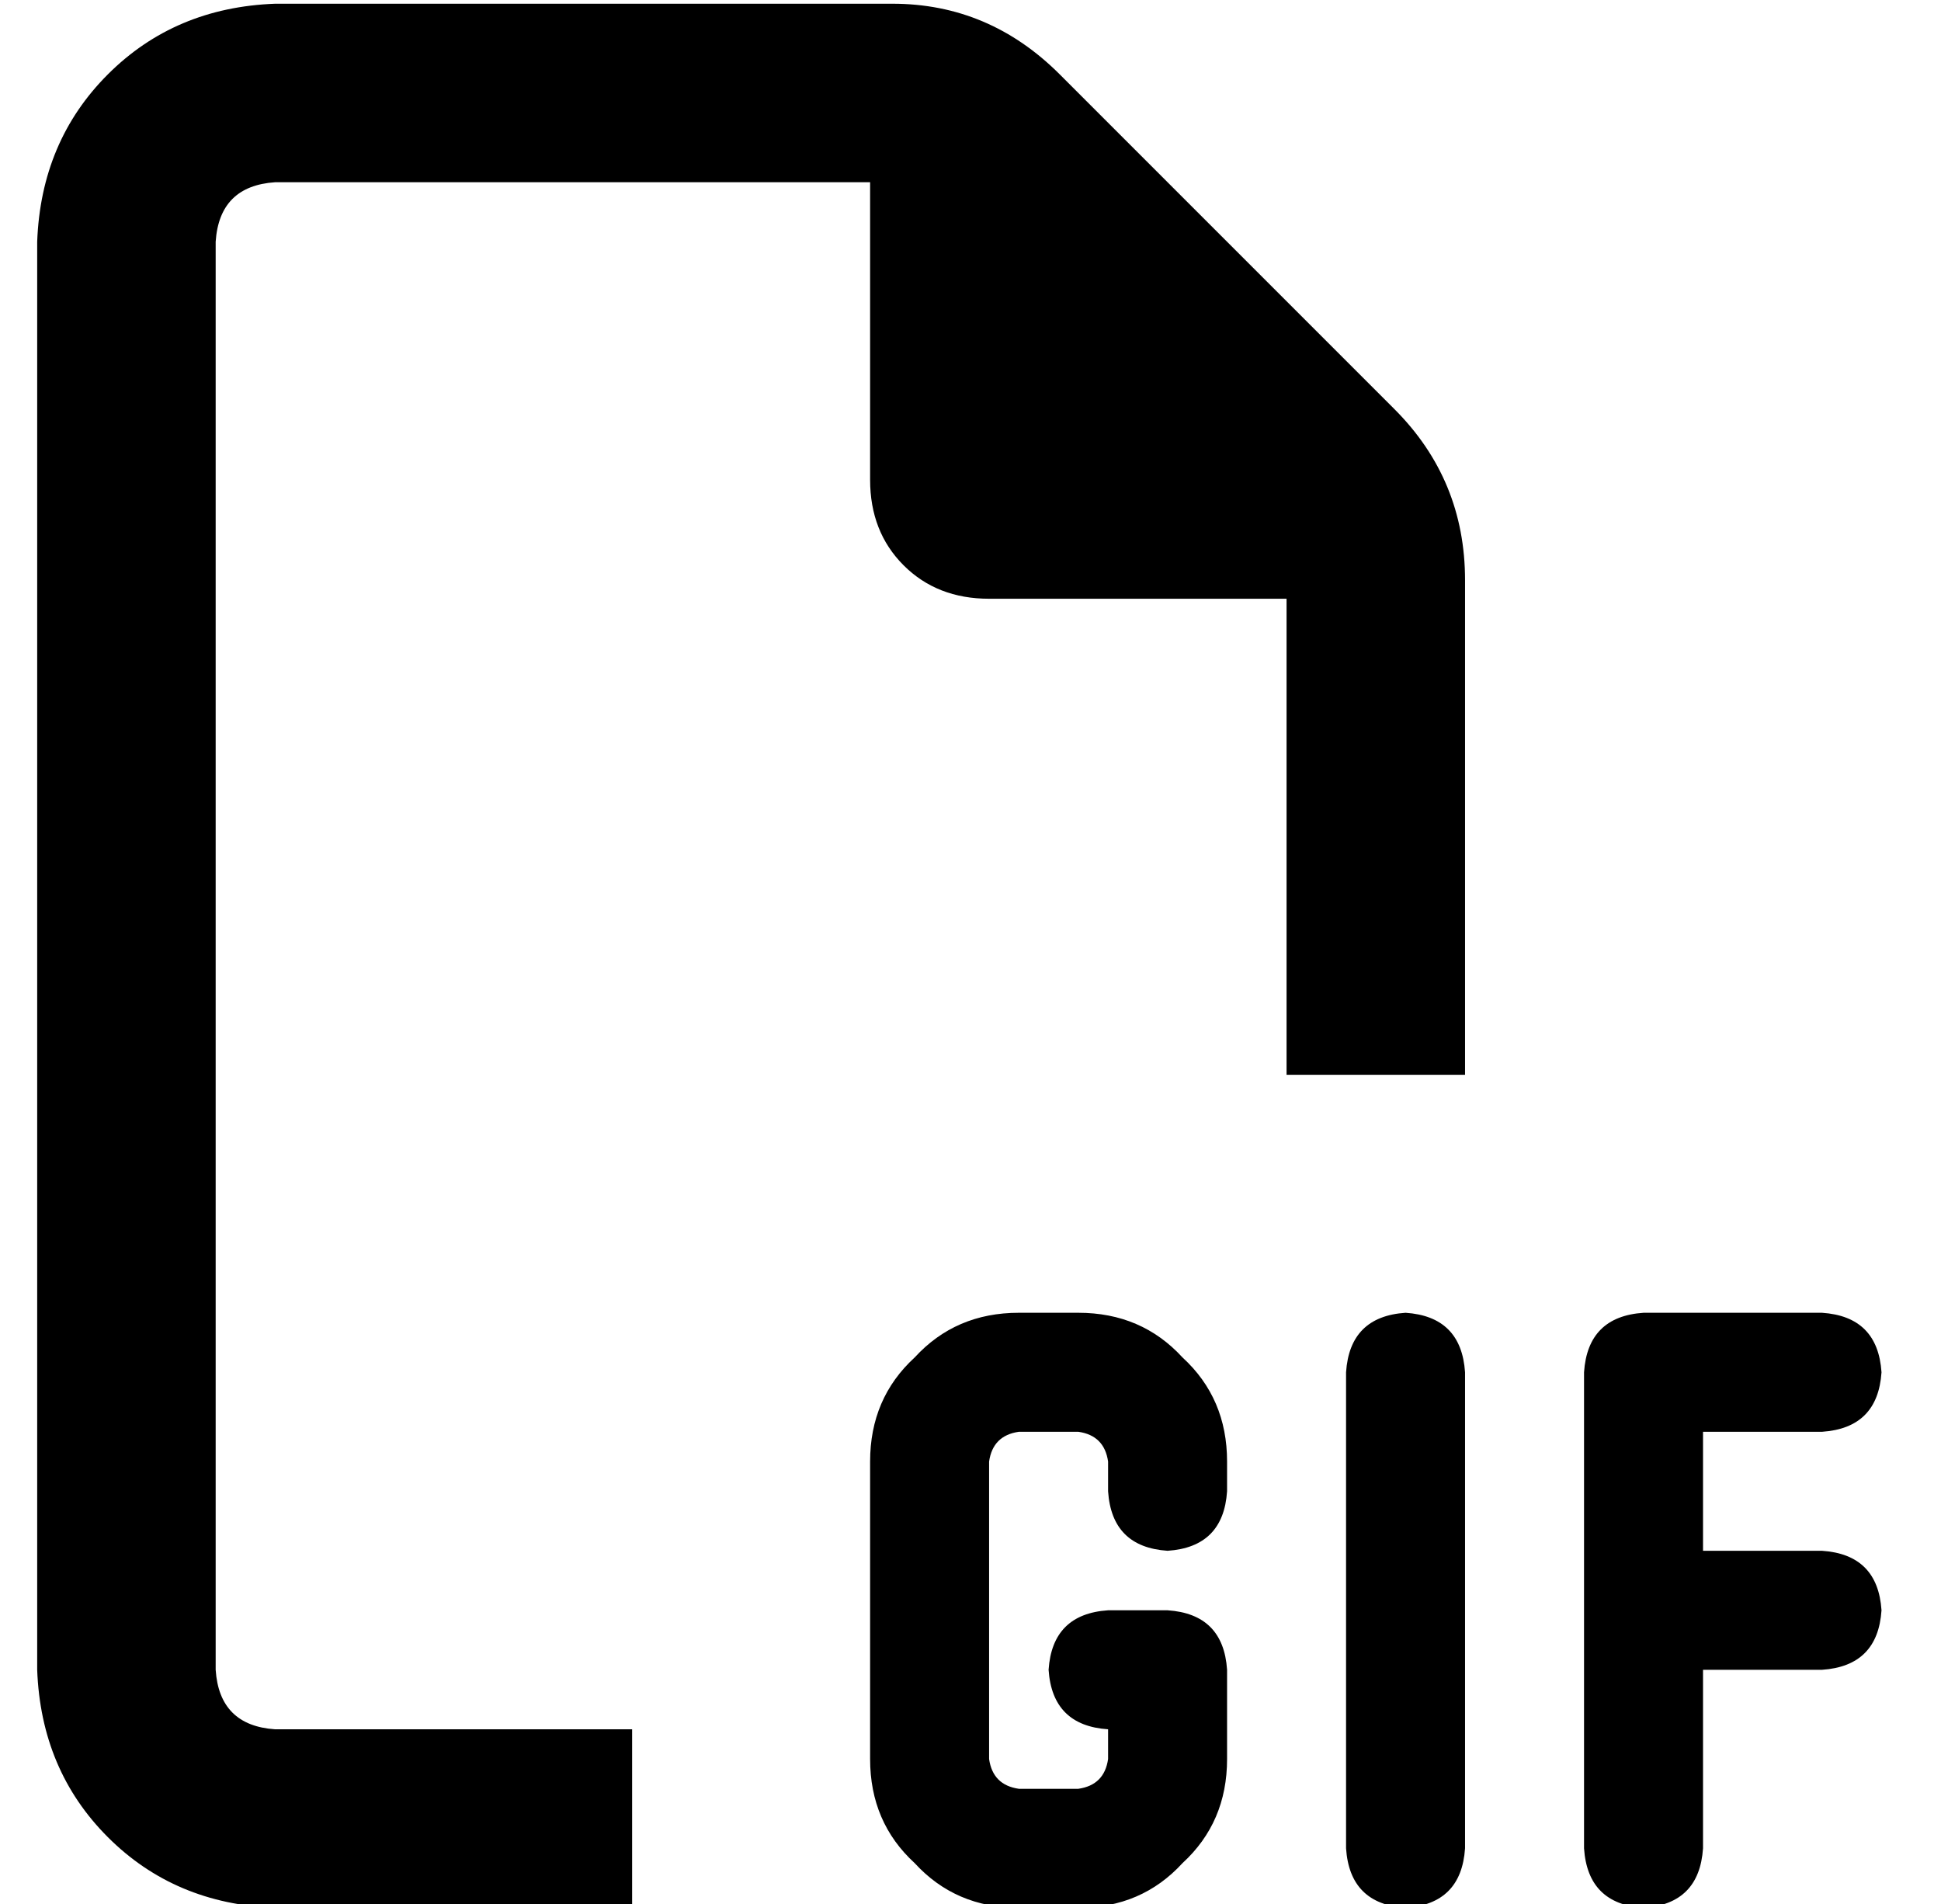 <?xml version="1.0" standalone="no"?>
<!DOCTYPE svg PUBLIC "-//W3C//DTD SVG 1.1//EN" "http://www.w3.org/Graphics/SVG/1.1/DTD/svg11.dtd" >
<svg xmlns="http://www.w3.org/2000/svg" xmlns:xlink="http://www.w3.org/1999/xlink" version="1.1" viewBox="-10 -40 522 512">
   <path fill="currentColor"
d="M64 425h96h-96h96v48v0h-96v0q-27 -1 -45 -19t-19 -45v-384v0q1 -27 19 -45t45 -19h166v0q26 0 45 19l90 90v0q19 19 19 46v133v0h-48v0v-128v0h-80v0q-14 0 -23 -9t-9 -23v-80v0h-160v0q-15 1 -16 16v384v0q1 15 16 16v0zM224 353q0 -17 12 -28v0v0q11 -12 28 -12h16v0
q17 0 28 12q12 11 12 28v8v0q-1 15 -16 16q-15 -1 -16 -16v-8v0q-1 -7 -8 -8h-16v0q-7 1 -8 8v80v0q1 7 8 8h16v0q7 -1 8 -8v-8v0q-15 -1 -16 -16q1 -15 16 -16h16v0q15 1 16 16v24v0q0 17 -12 28q-11 12 -28 12h-16v0q-17 0 -28 -12q-12 -11 -12 -28v-80v0zM384 329v128
v-128v128q-1 15 -16 16q-15 -1 -16 -16v-128v0q1 -15 16 -16q15 1 16 16v0zM432 313h48h-48h48q15 1 16 16q-1 15 -16 16h-32v0v32v0h32v0q15 1 16 16q-1 15 -16 16h-32v0v48v0q-1 15 -16 16q-15 -1 -16 -16v-64v0v-64v0q1 -15 16 -16v0z" />
</svg>
